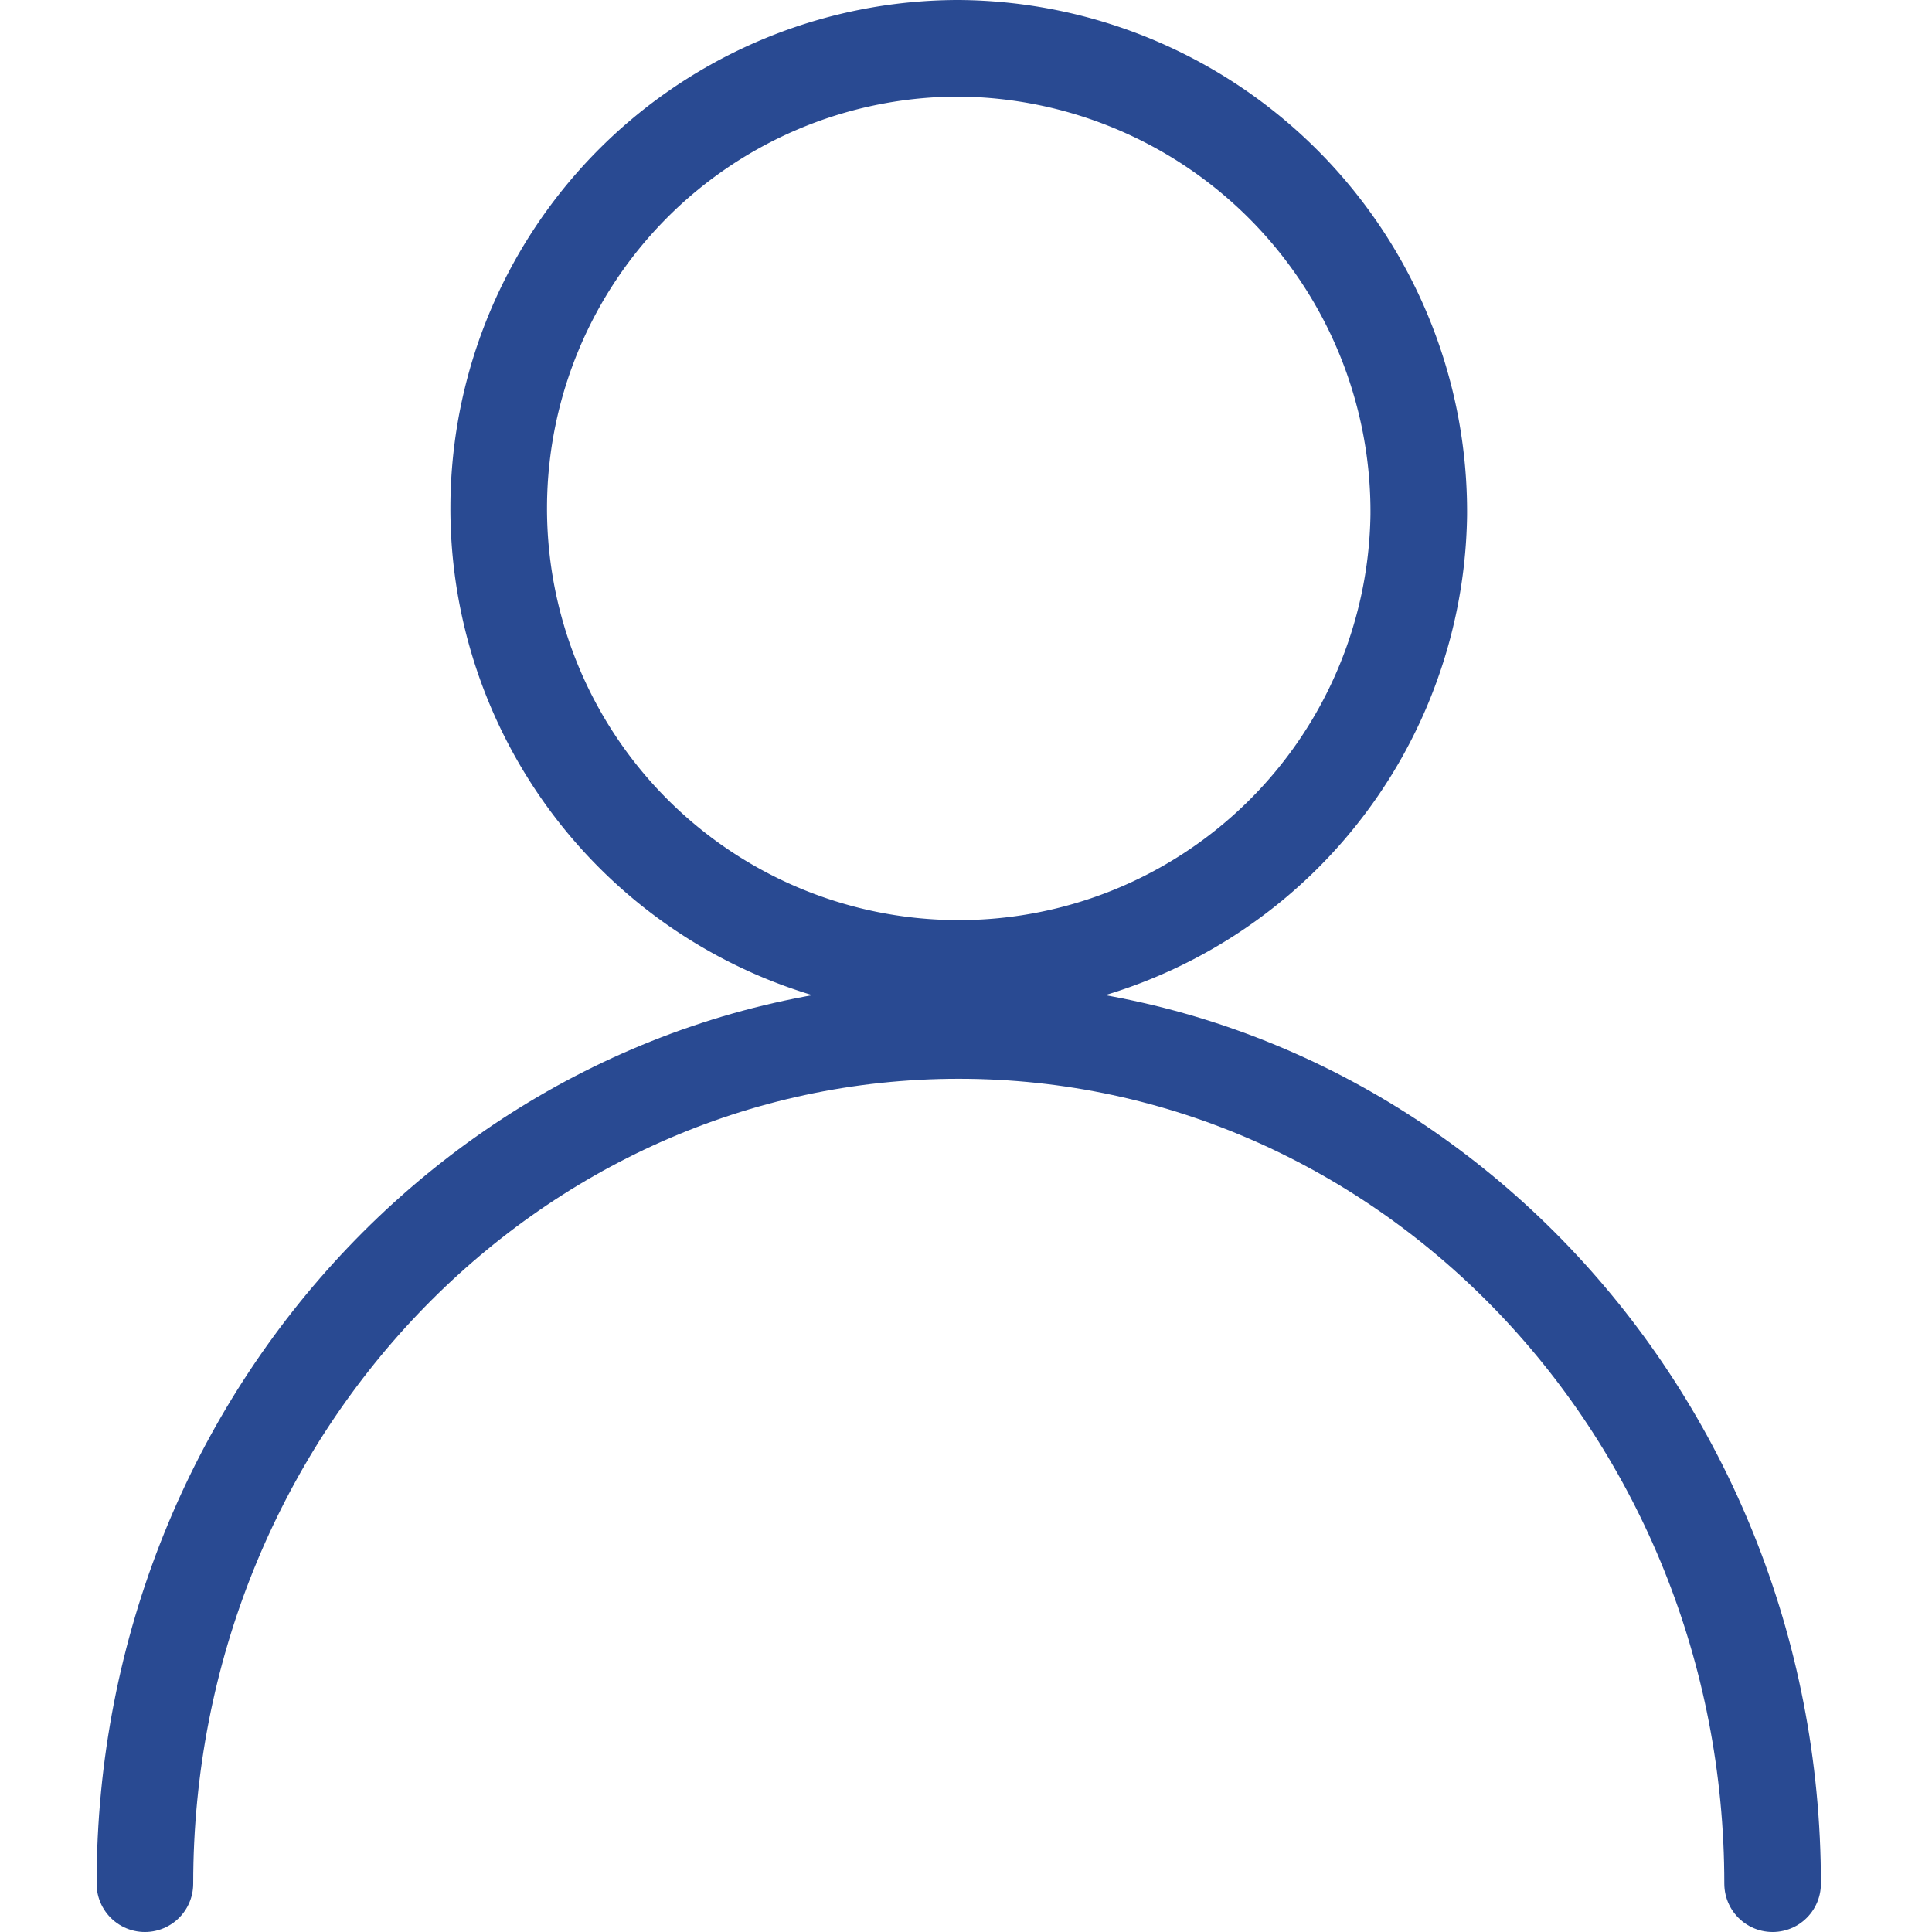 <svg xmlns="http://www.w3.org/2000/svg" xmlns:xlink="http://www.w3.org/1999/xlink" width="40" height="40" viewBox="0 0 40 40"><defs><clipPath id="b"><rect width="40" height="40"/></clipPath></defs><g id="a" clip-path="url(#b)"><g transform="translate(1525 -3879)"><g transform="translate(-1522 3880)"><g transform="translate(0 0)"><g transform="translate(0 0)"><path d="M20.4,31.465c0-9.756,7.544-17.665,16.85-17.665S54.1,21.709,54.1,31.465" transform="translate(-20.4 6.535)" fill="none" stroke="#294a92" stroke-linecap="round" stroke-linejoin="round" stroke-width="2"/><path d="M30.578,17.464A9.525,9.525,0,1,1,21.054,7.8,9.595,9.595,0,0,1,30.578,17.464Z" transform="translate(-4.204 -7.8)" fill="none" stroke="#294a92" stroke-linecap="round" stroke-linejoin="round" stroke-width="2"/></g></g></g></g></g></svg>